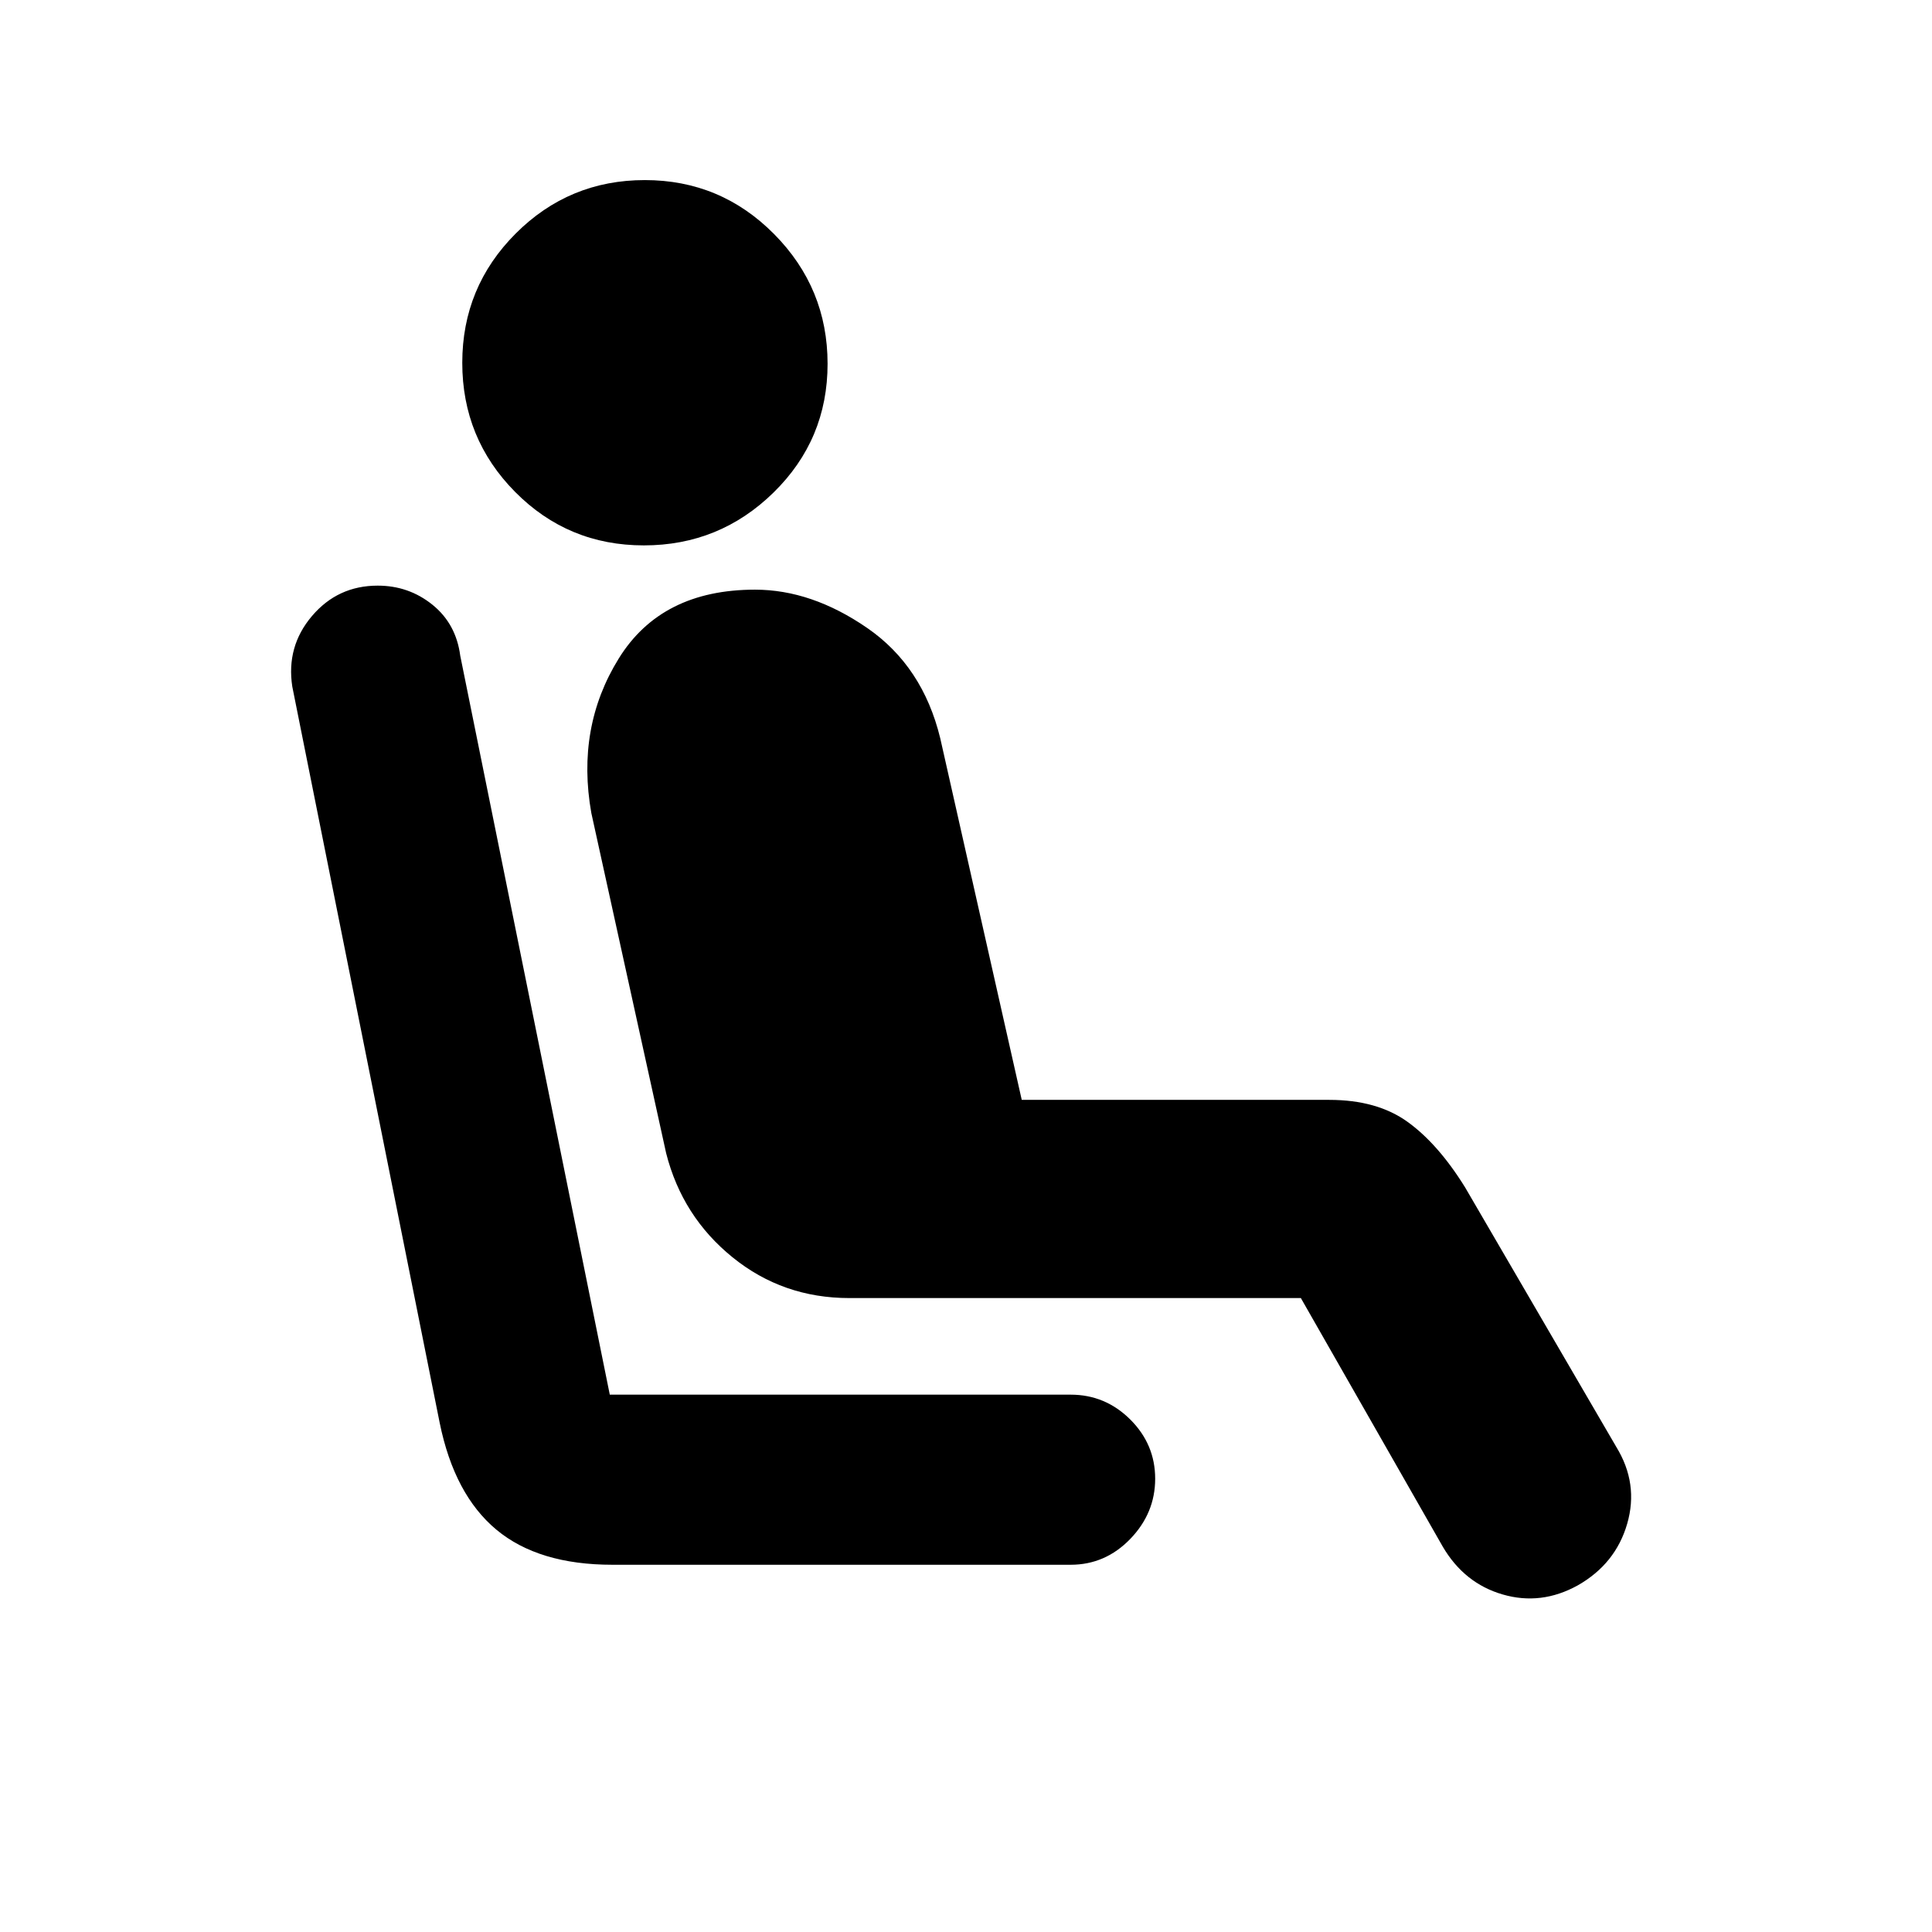<svg xmlns="http://www.w3.org/2000/svg" height="20" viewBox="0 -960 960 960" width="20"><path d="M319.93-689q-37.65 0-63.94-26.54t-26.29-64.19q0-37.64 26.54-64.22 26.54-26.57 64.18-26.57 37.65 0 64.22 26.82 26.58 26.83 26.58 64.47t-26.83 63.94Q357.57-689 319.93-689Zm212.09 506.52H304.33q-36.74 0-57.67-17.42-20.92-17.43-28.18-53.1l-73.24-365.83q-3.07-19.95 9.77-35.06Q167.84-669 187.67-669q15.44 0 27.2 9.48t13.83 25.37L303-267h229.02q17.19 0 29.59 12.33Q574-242.33 574-225.23t-12.39 29.93q-12.4 12.82-29.59 12.82Zm184.87-9.02L646.39-315H422q-33 0-58-20.25T331-387l-37.17-169q-7.57-42.59 13.62-76.79Q328.63-667 375.17-667q28.11 0 55.73 19.03 27.62 19.04 36.32 54.88l40.48 179.61h152.82q23.75 0 38.92 10.95Q714.61-391.59 728-370l75.17 129.04q11.13 18.2 5.37 38.11-5.76 19.92-24.56 30.61-18.2 10.07-37.3 4.52-19.1-5.54-29.79-23.78Z"/></svg>